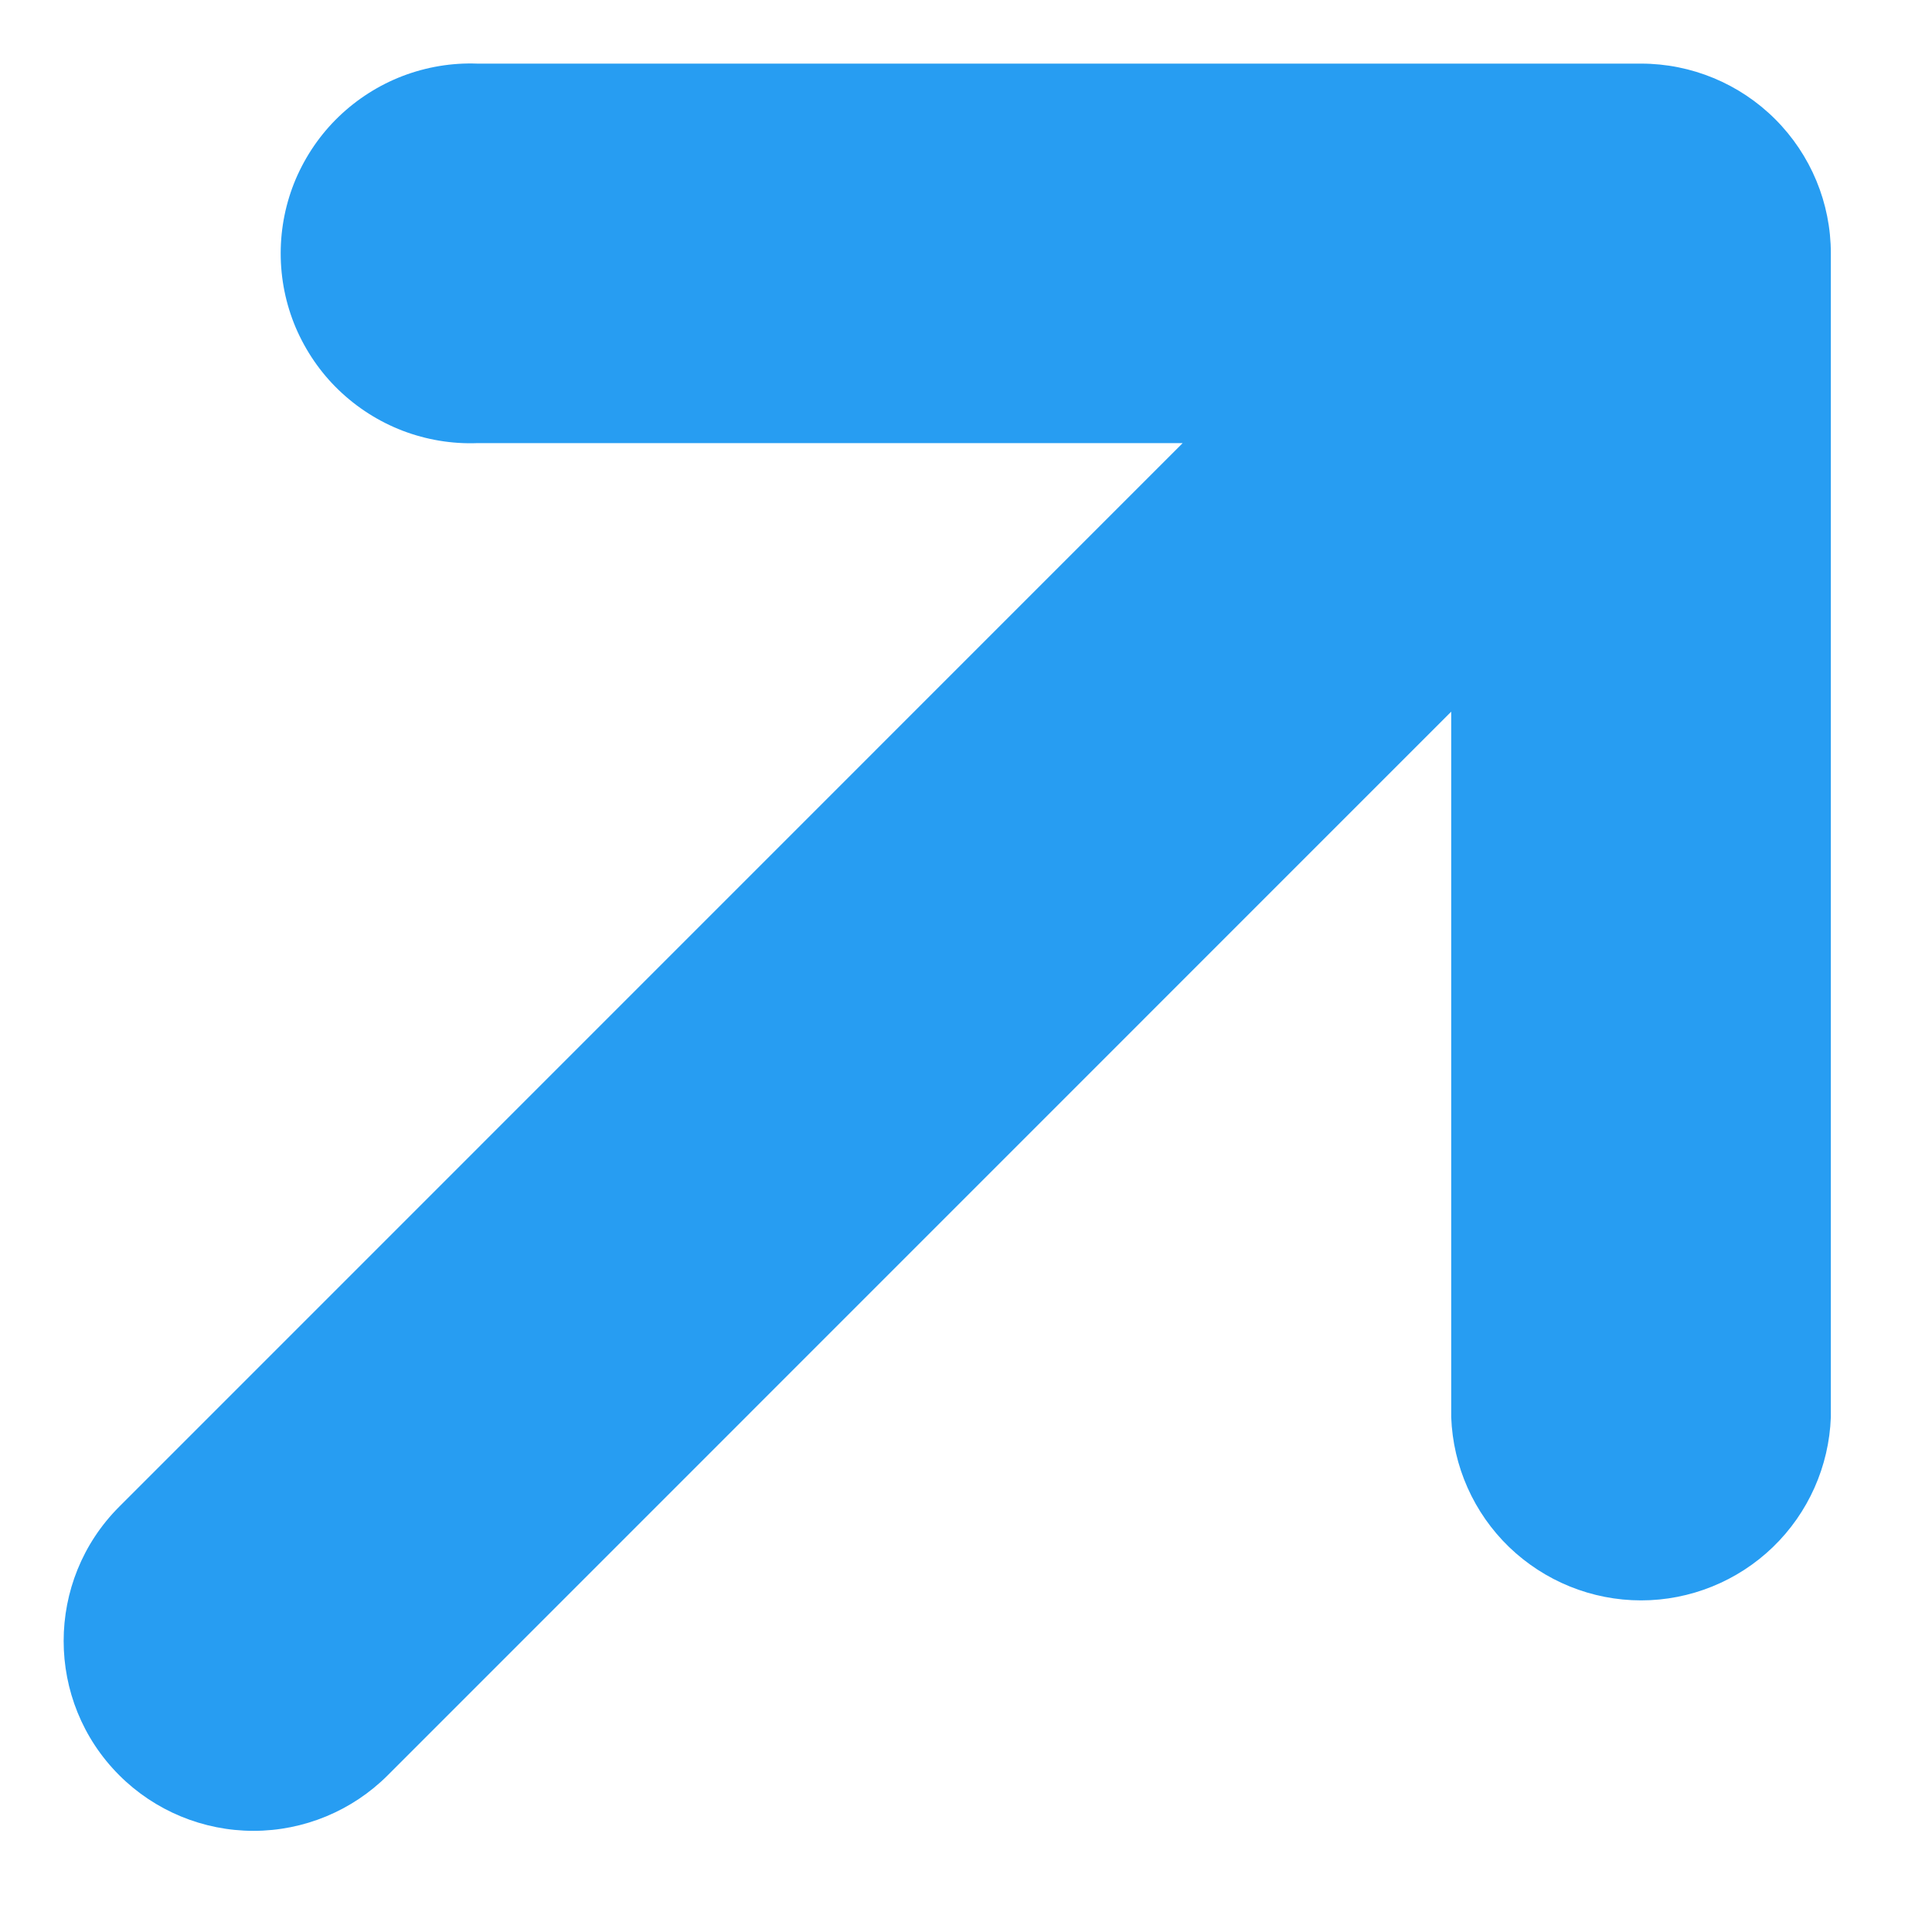<svg width="14" height="14" viewBox="0 0 14 14" fill="none" xmlns="http://www.w3.org/2000/svg">
<path d="M0.864 12.864C1.122 13.122 1.472 13.267 1.837 13.267C2.202 13.267 2.552 13.122 2.81 12.864L10.516 5.157L10.516 10.269C10.529 10.625 10.679 10.963 10.936 11.211C11.193 11.458 11.535 11.597 11.892 11.597C12.248 11.597 12.591 11.458 12.847 11.211C13.104 10.963 13.254 10.625 13.267 10.269L13.267 1.836C13.267 1.471 13.122 1.122 12.864 0.864C12.606 0.606 12.256 0.461 11.892 0.461L3.459 0.461C3.274 0.454 3.09 0.485 2.917 0.551C2.745 0.617 2.587 0.718 2.454 0.846C2.321 0.974 2.216 1.128 2.143 1.298C2.071 1.468 2.034 1.651 2.034 1.836C2.034 2.021 2.071 2.204 2.143 2.374C2.216 2.544 2.321 2.698 2.454 2.826C2.587 2.954 2.745 3.055 2.917 3.121C3.09 3.187 3.274 3.218 3.459 3.211L8.57 3.211L0.864 10.918C0.327 11.455 0.327 12.327 0.864 12.864Z" fill="#279DF2"/>
</svg>
